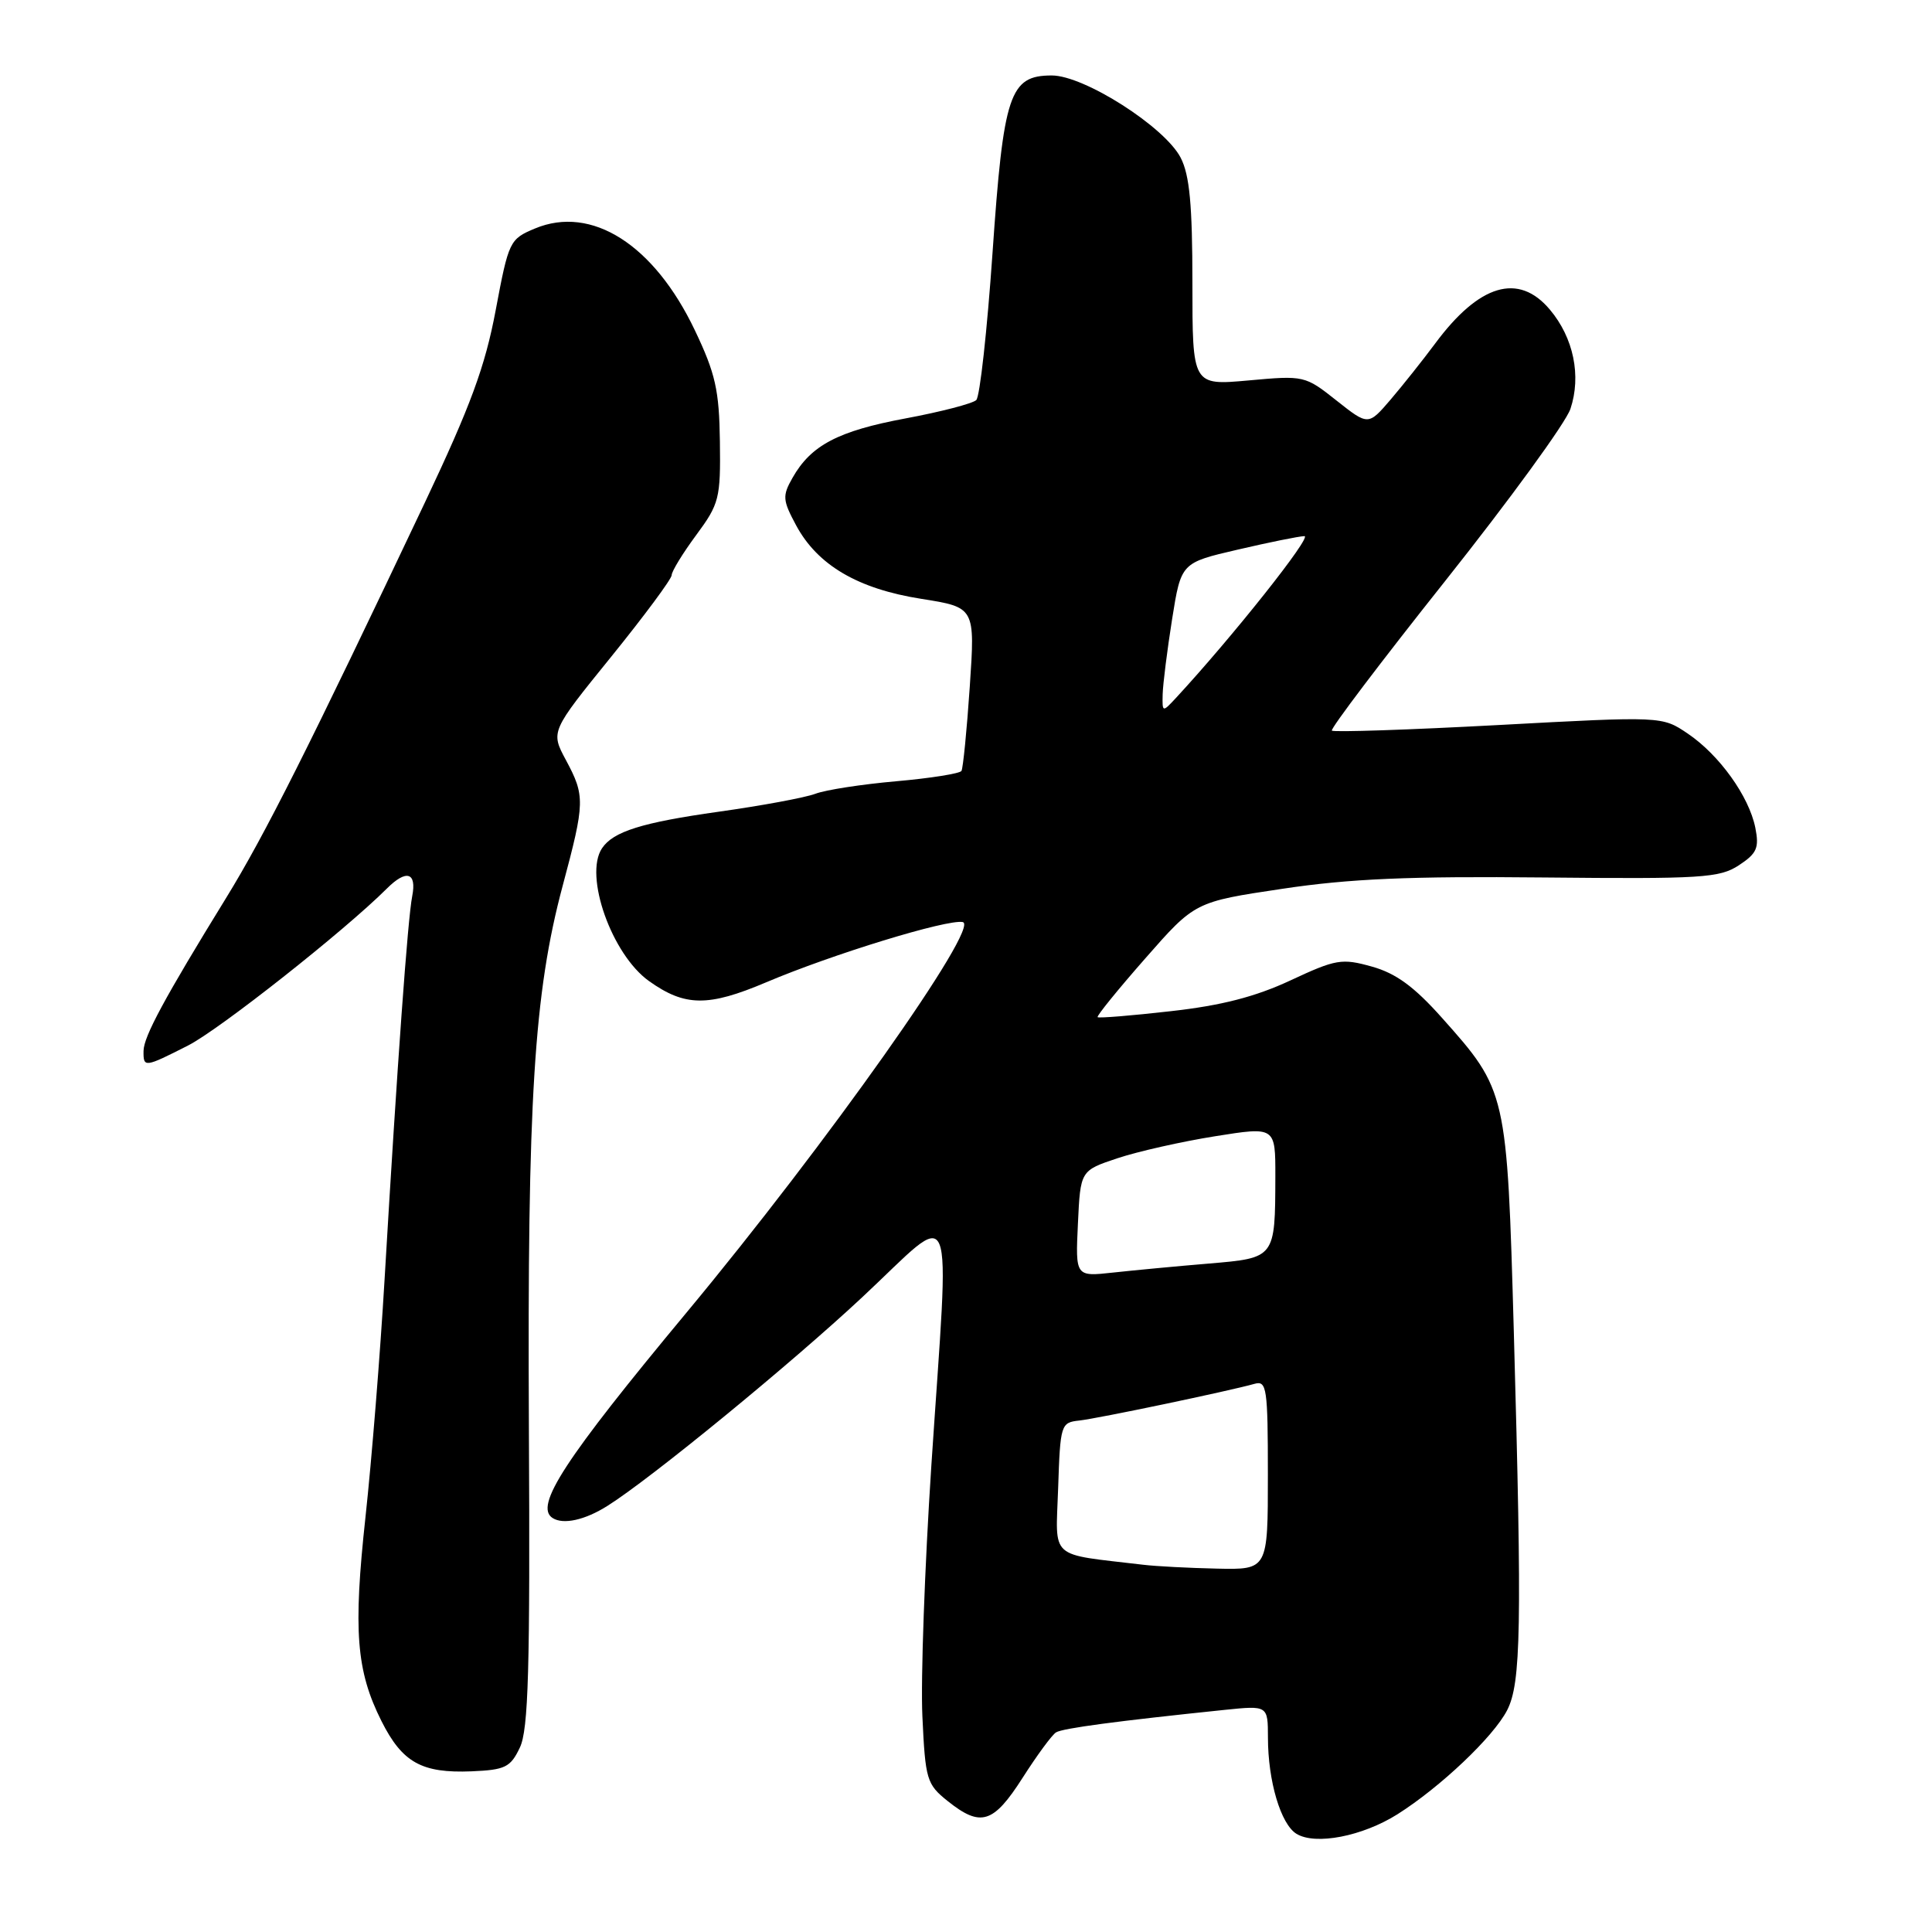 <?xml version="1.0" encoding="UTF-8" standalone="no"?>
<!DOCTYPE svg PUBLIC "-//W3C//DTD SVG 1.1//EN" "http://www.w3.org/Graphics/SVG/1.1/DTD/svg11.dtd" >
<svg xmlns="http://www.w3.org/2000/svg" xmlns:xlink="http://www.w3.org/1999/xlink" version="1.1" viewBox="0 0 256 256">
 <g >
 <path fill="currentColor"
d=" M 185.17 240.40 C 190.86 236.80 197.87 230.16 199.70 226.62 C 201.55 223.03 201.68 215.64 200.59 176.50 C 199.69 144.66 199.66 144.50 191.06 134.86 C 187.39 130.74 184.97 128.97 181.79 128.08 C 177.79 126.96 177.03 127.09 170.99 129.91 C 166.34 132.08 161.84 133.24 155.11 133.99 C 149.94 134.58 145.60 134.93 145.44 134.78 C 145.29 134.62 148.13 131.12 151.75 127.00 C 158.33 119.50 158.33 119.50 169.92 117.77 C 178.82 116.43 186.82 116.09 204.54 116.27 C 225.48 116.48 227.84 116.33 230.40 114.66 C 232.80 113.08 233.12 112.36 232.59 109.68 C 231.75 105.51 227.82 100.03 223.63 97.20 C 220.23 94.90 220.23 94.90 198.56 96.07 C 186.65 96.71 176.71 97.04 176.48 96.81 C 176.25 96.58 183.02 87.64 191.52 76.95 C 200.02 66.25 207.48 56.01 208.09 54.18 C 209.55 49.81 208.51 44.76 205.37 41.03 C 201.22 36.09 196.01 37.63 190.15 45.54 C 188.53 47.72 185.88 51.05 184.26 52.95 C 181.30 56.40 181.30 56.40 177.09 53.07 C 172.93 49.77 172.79 49.74 165.44 50.41 C 158.00 51.08 158.00 51.08 158.00 37.49 C 158.00 27.15 157.63 23.18 156.44 20.89 C 154.33 16.81 143.66 10.00 139.37 10.00 C 133.77 10.00 132.97 12.42 131.51 33.57 C 130.80 43.80 129.84 52.55 129.36 53.01 C 128.89 53.47 124.67 54.57 120.00 55.44 C 111.05 57.11 107.46 58.99 105.01 63.32 C 103.65 65.71 103.70 66.28 105.49 69.61 C 108.33 74.89 113.68 78.03 122.08 79.35 C 129.21 80.48 129.21 80.48 128.50 90.99 C 128.11 96.77 127.61 101.79 127.40 102.15 C 127.19 102.50 123.30 103.12 118.76 103.52 C 114.22 103.92 109.40 104.66 108.04 105.18 C 106.69 105.69 100.92 106.76 95.21 107.56 C 85.06 108.99 81.25 110.18 79.77 112.40 C 77.35 116.02 81.06 126.48 86.00 130.00 C 90.76 133.39 93.83 133.42 101.50 130.17 C 110.28 126.44 125.56 121.76 127.57 122.18 C 129.97 122.68 109.55 151.56 91.02 173.86 C 74.78 193.40 70.75 199.59 73.23 201.15 C 74.65 202.05 77.51 201.42 80.50 199.53 C 86.22 195.94 104.80 180.72 114.25 171.89 C 126.89 160.09 125.84 157.49 123.40 194.32 C 122.53 207.62 121.99 222.50 122.22 227.40 C 122.61 235.82 122.79 236.42 125.56 238.64 C 129.95 242.15 131.62 241.64 135.50 235.57 C 137.41 232.58 139.40 229.87 139.93 229.55 C 140.80 229.00 148.08 228.04 162.25 226.57 C 168.00 225.98 168.00 225.98 168.01 230.24 C 168.01 236.00 169.71 241.72 171.79 242.99 C 174.31 244.53 180.53 243.32 185.17 240.40 Z  M 68.88 231.57 C 70.02 229.19 70.25 221.23 70.08 189.07 C 69.87 145.74 70.75 131.59 74.56 117.36 C 77.52 106.30 77.54 105.47 74.98 100.70 C 72.96 96.93 72.96 96.93 80.98 87.03 C 85.39 81.58 89.00 76.71 89.00 76.21 C 89.00 75.71 90.46 73.32 92.25 70.90 C 95.31 66.76 95.49 66.04 95.39 58.50 C 95.30 51.70 94.80 49.49 92.08 43.78 C 86.67 32.41 78.39 27.14 70.88 30.28 C 67.53 31.68 67.40 31.95 65.68 41.11 C 64.28 48.57 62.35 53.79 56.34 66.50 C 41.03 98.82 35.07 110.69 29.95 119.00 C 21.80 132.24 19.04 137.35 19.02 139.25 C 18.99 141.49 19.14 141.47 24.91 138.54 C 29.04 136.45 45.65 123.34 51.25 117.75 C 53.84 115.16 55.24 115.57 54.62 118.75 C 54.03 121.72 52.65 140.84 50.96 169.50 C 50.38 179.40 49.24 193.57 48.43 201.00 C 46.79 216.07 47.20 221.39 50.55 228.06 C 53.31 233.55 55.88 234.98 62.49 234.71 C 66.94 234.52 67.64 234.18 68.88 231.57 Z  M 151.50 207.34 C 138.81 205.83 139.89 206.80 140.21 197.18 C 140.49 188.75 140.57 188.49 143.00 188.23 C 145.47 187.96 162.85 184.32 166.25 183.36 C 167.85 182.91 168.00 183.94 168.00 195.43 C 168.00 208.00 168.00 208.00 161.25 207.85 C 157.54 207.77 153.15 207.54 151.50 207.34 Z  M 142.83 162.14 C 143.16 155.11 143.16 155.11 148.08 153.47 C 150.79 152.57 156.60 151.26 161.00 150.56 C 169.00 149.28 169.00 149.28 168.99 155.89 C 168.96 166.73 169.00 166.68 160.16 167.43 C 155.95 167.78 150.25 168.32 147.50 168.62 C 142.50 169.17 142.50 169.17 142.83 162.14 Z  M 154.06 91.97 C 154.10 90.61 154.66 86.14 155.31 82.04 C 156.50 74.57 156.50 74.57 164.00 72.83 C 168.12 71.87 172.10 71.06 172.84 71.04 C 173.93 71.01 163.30 84.40 155.83 92.47 C 154.02 94.42 154.00 94.42 154.06 91.97 Z "/>
</g>
</svg>